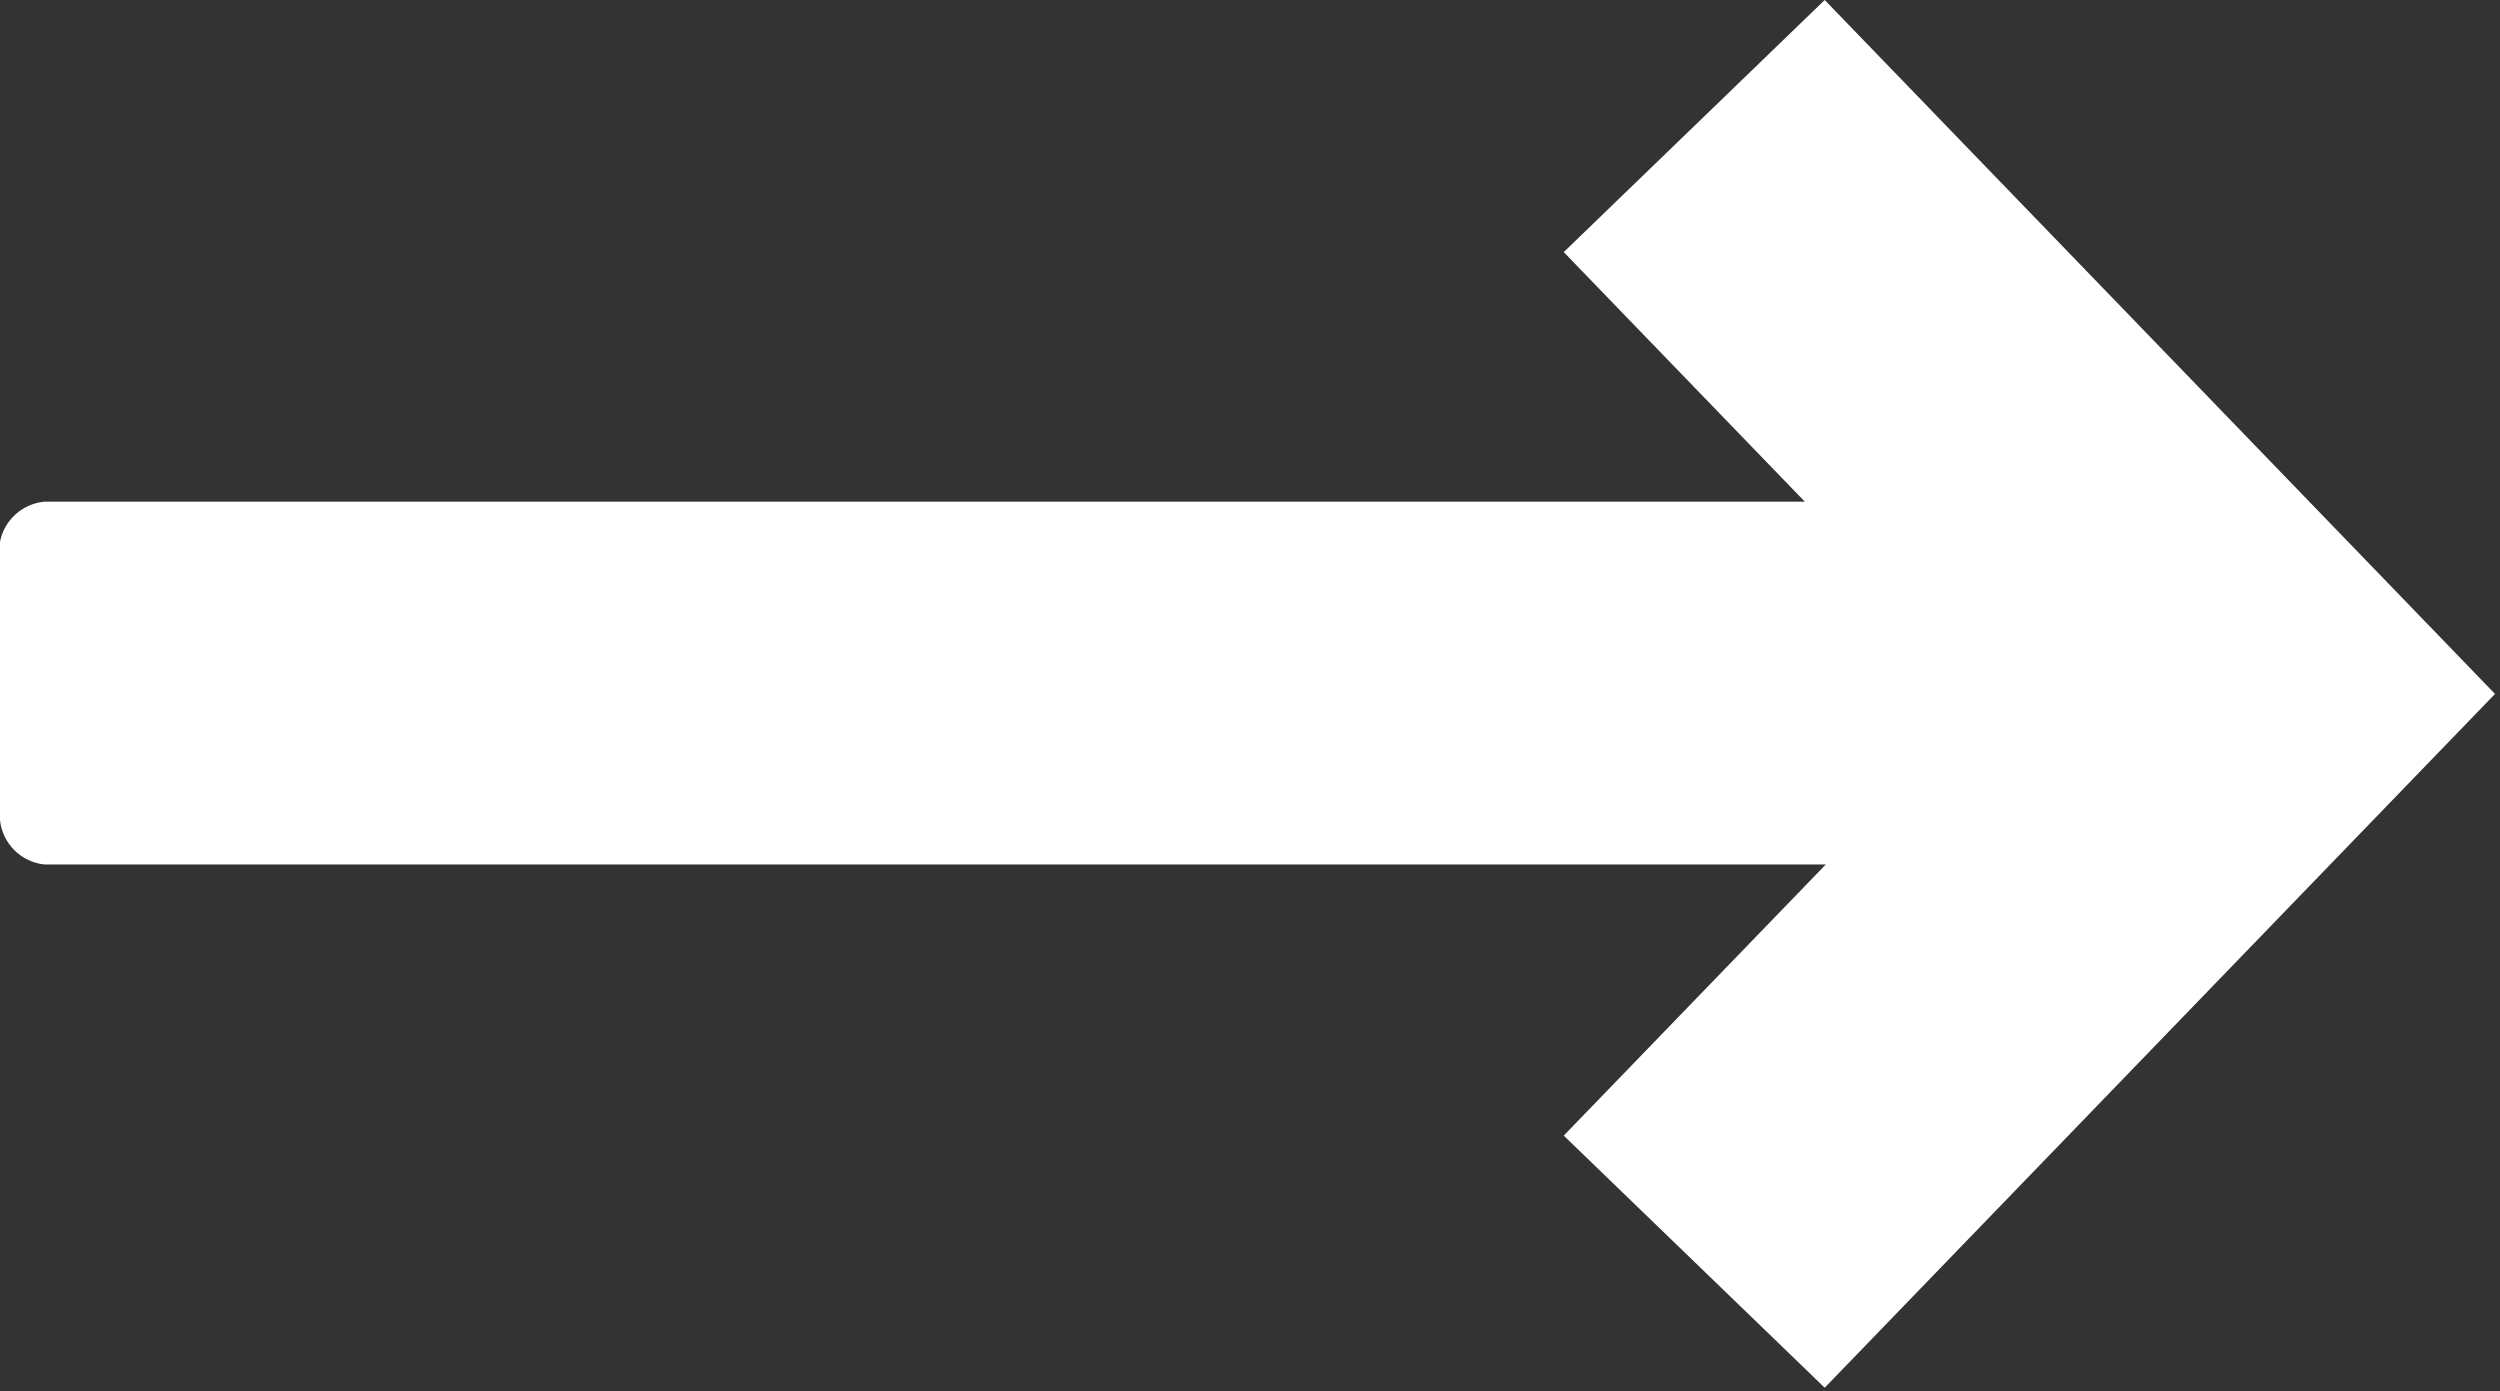 <?xml version="1.0" encoding="UTF-8" standalone="no"?>
<svg width="133px" height="74px" viewBox="0 0 133 74" version="1.1" xmlns="http://www.w3.org/2000/svg" xmlns:xlink="http://www.w3.org/1999/xlink">
    <rect x="0" y="0" width="133" height="74" fill="#333333" stroke="none"/>
    <!-- Generator: Sketch 41.2 (35397) - http://www.bohemiancoding.com/sketch -->
    <title>ss_arrow</title>
    <desc>Created with Sketch.</desc>
    <defs></defs>
    <g id="Page-1" stroke="none" stroke-width="1" fill="none" fill-rule="evenodd">
        <g id="AP-Interactive-Tool-v3" transform="translate(-1684, -4307)" fill="#FFFFFF">
            <g id="Page-6" transform="translate(0, 3494)">
                <g id="Group-246" transform="translate(210, 218)">
                    <path d="M1571.074,595 L1557.191,608.412 L1570.019,621.69 L1476.343,621.69 C1475.172,621.813 1474.223,622.68 1474,623.819 L1474,638.64 C1474.138,639.875 1475.108,640.848 1476.342,640.988 L1571.134,640.988 L1557.191,655.415 L1571.074,668.827 L1606.735,631.917 L1571.074,595 Z" id="ss_arrow"></path>
                </g>
            </g>
        </g>
    </g>
</svg>
